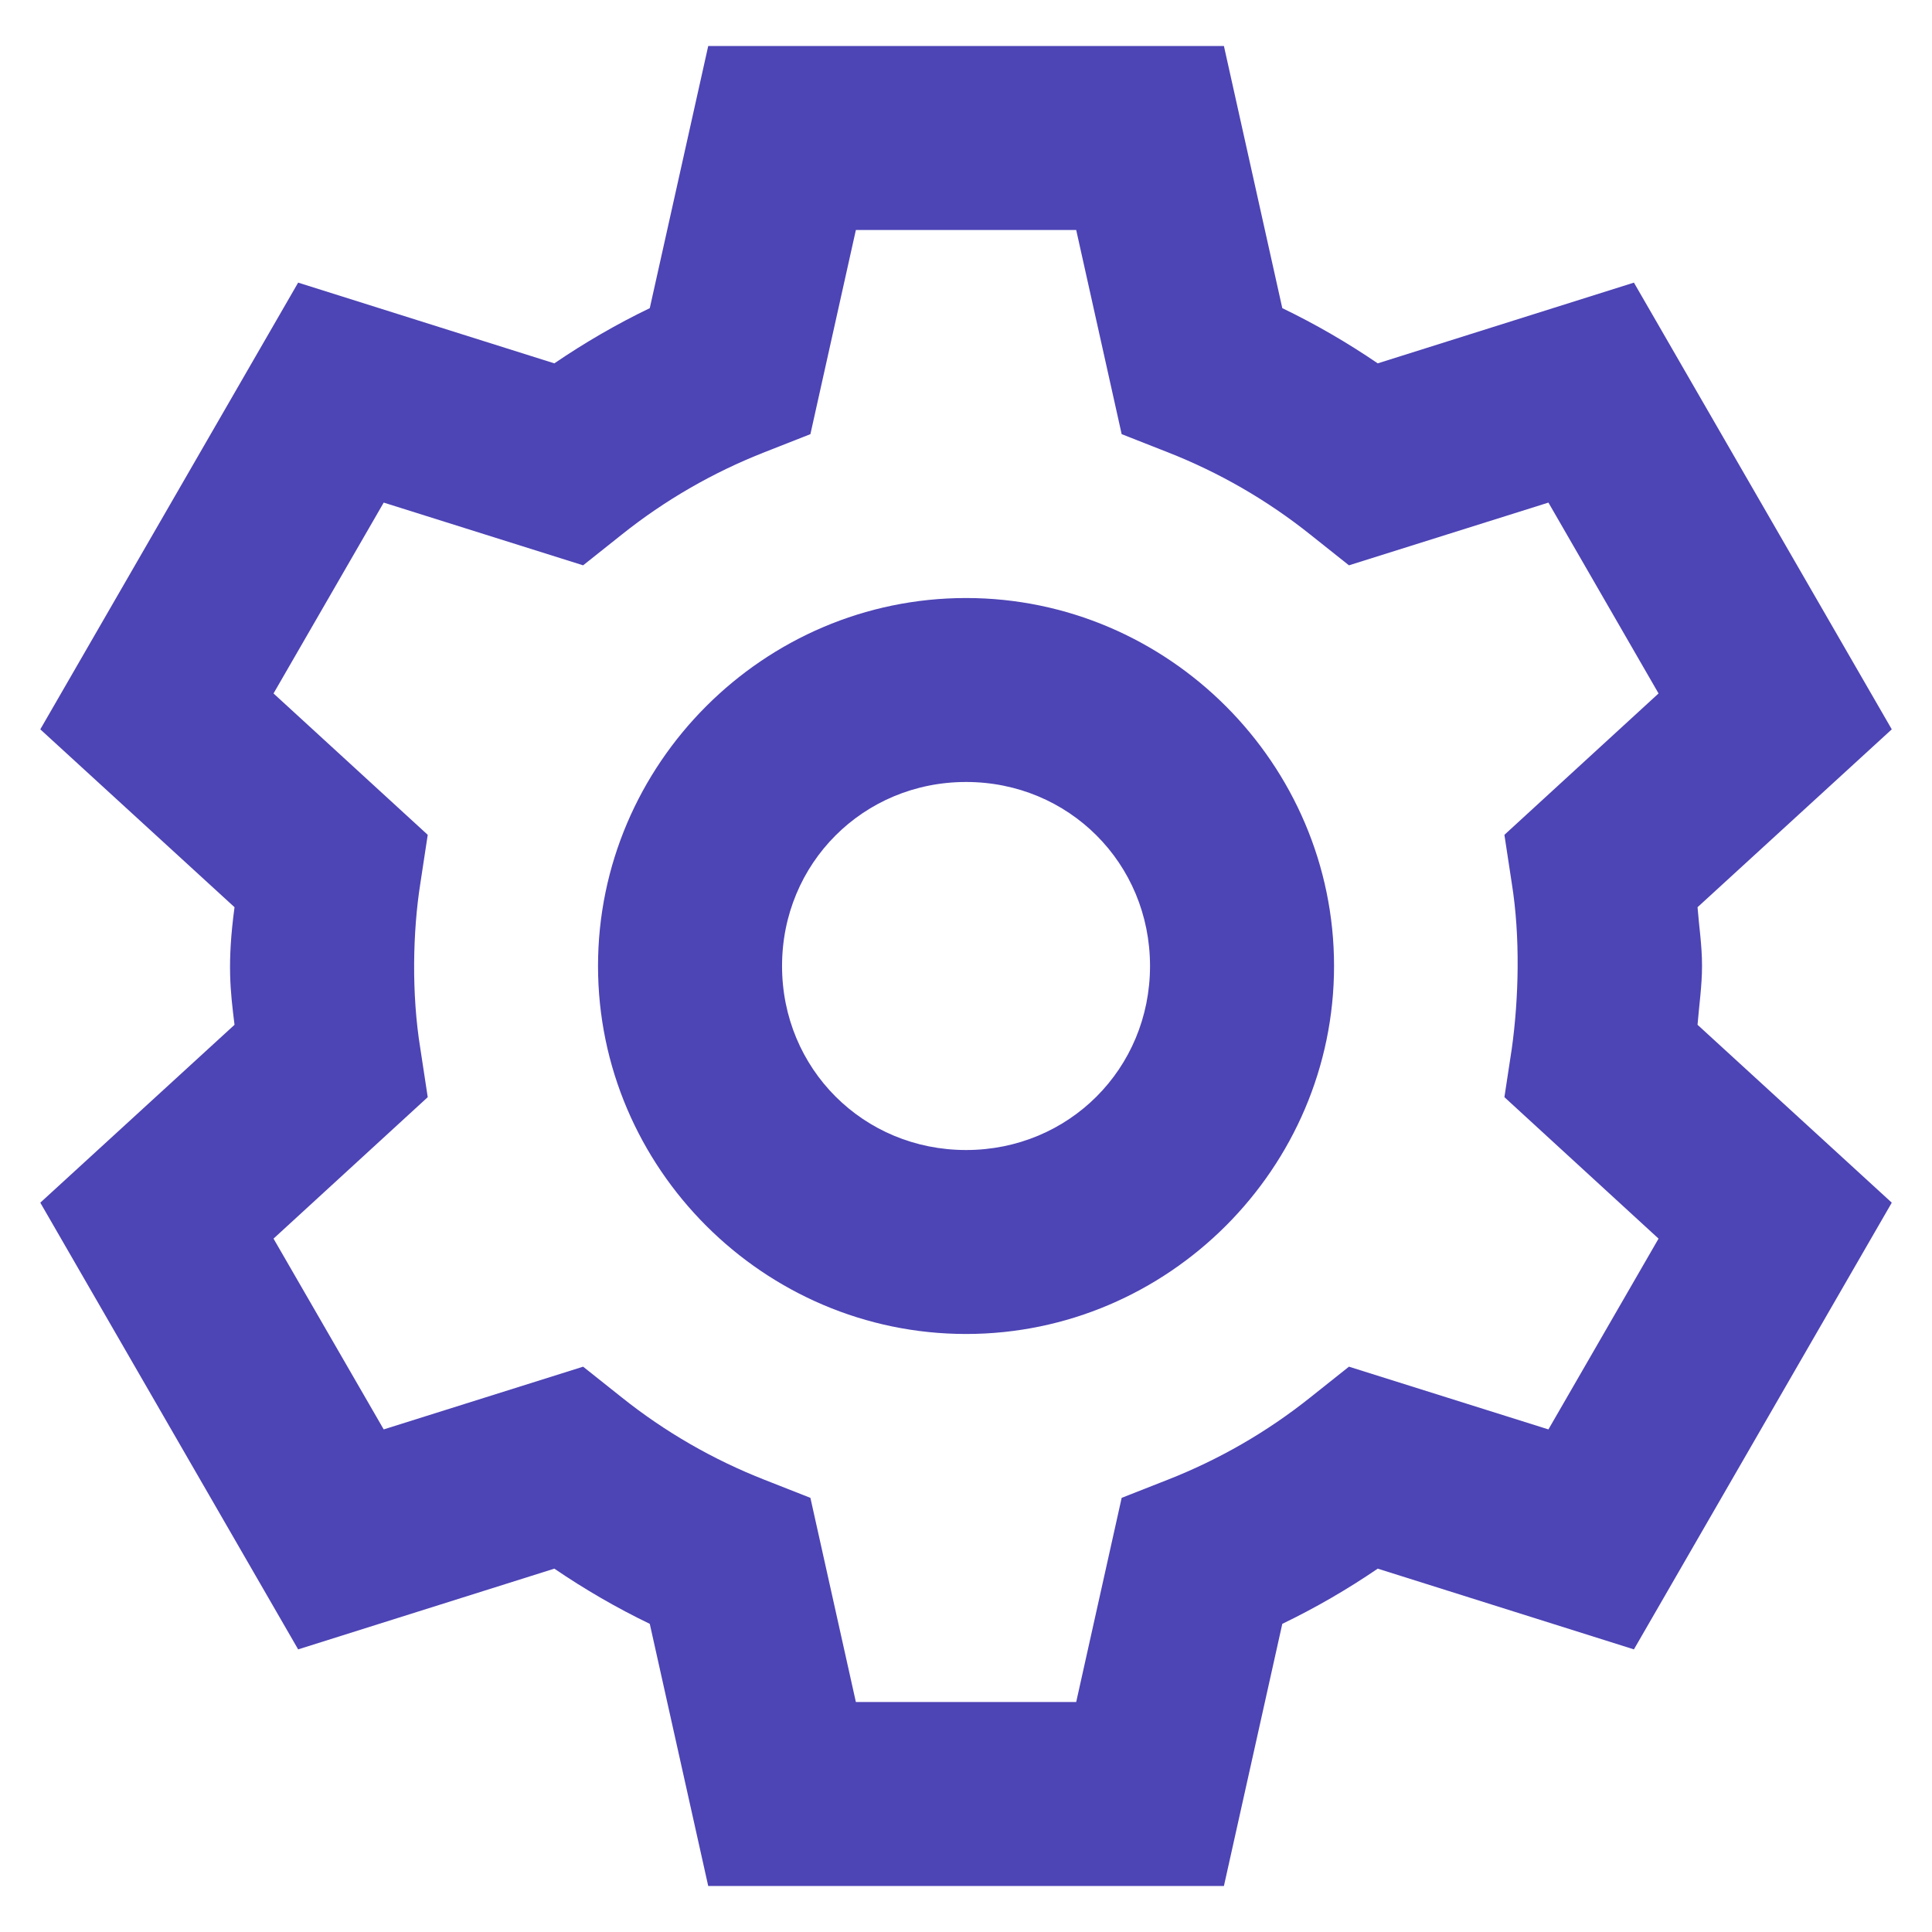 <svg width="28" height="28" viewBox="0 0 28 28" fill="none" xmlns="http://www.w3.org/2000/svg">
<path d="M10.264 0.667L9.417 4.466C8.936 4.698 8.476 4.965 8.034 5.266L4.321 4.096L0.584 10.57L3.399 13.148C3.289 13.965 3.339 14.367 3.399 14.852L0.584 17.43L4.321 23.904L8.034 22.734C8.476 23.035 8.936 23.302 9.417 23.534L10.264 27.333H17.738L18.584 23.534C19.065 23.302 19.526 23.035 19.967 22.734L23.68 23.904L27.417 17.43L24.602 14.852C24.625 14.568 24.667 14.284 24.667 14C24.668 13.707 24.622 13.411 24.602 13.148L27.417 10.57L23.68 4.096L19.967 5.266C19.526 4.965 19.065 4.698 18.584 4.466L17.738 0.667H10.264ZM12.404 3.333H15.597L16.256 6.292L16.917 6.552C17.666 6.845 18.365 7.248 18.993 7.75L19.55 8.193L22.441 7.284L24.037 10.05L21.803 12.099L21.91 12.802C22.035 13.58 22.011 14.475 21.91 15.198L21.803 15.901L24.037 17.951L22.441 20.716L19.55 19.807L18.993 20.25C18.365 20.752 17.666 21.155 16.917 21.448L16.256 21.708L15.597 24.667H12.404L11.745 21.708L11.084 21.448C10.336 21.155 9.636 20.752 9.008 20.25L8.451 19.807L5.561 20.716L3.964 17.951L6.199 15.901L6.092 15.198C5.962 14.405 5.982 13.497 6.092 12.802L6.199 12.099L3.964 10.05L5.561 7.284L8.451 8.193L9.008 7.75C9.636 7.248 10.336 6.845 11.084 6.552L11.745 6.292L12.404 3.333ZM14.001 8.667C11.071 8.667 8.667 11.07 8.667 14C8.667 16.93 11.071 19.333 14.001 19.333C16.93 19.333 19.334 16.93 19.334 14C19.334 11.07 16.93 8.667 14.001 8.667ZM14.001 11.333C15.489 11.333 16.667 12.511 16.667 14C16.667 15.489 15.489 16.667 14.001 16.667C12.512 16.667 11.334 15.489 11.334 14C11.334 12.511 12.512 11.333 14.001 11.333Z" fill="#4D44B5"/>
</svg>
